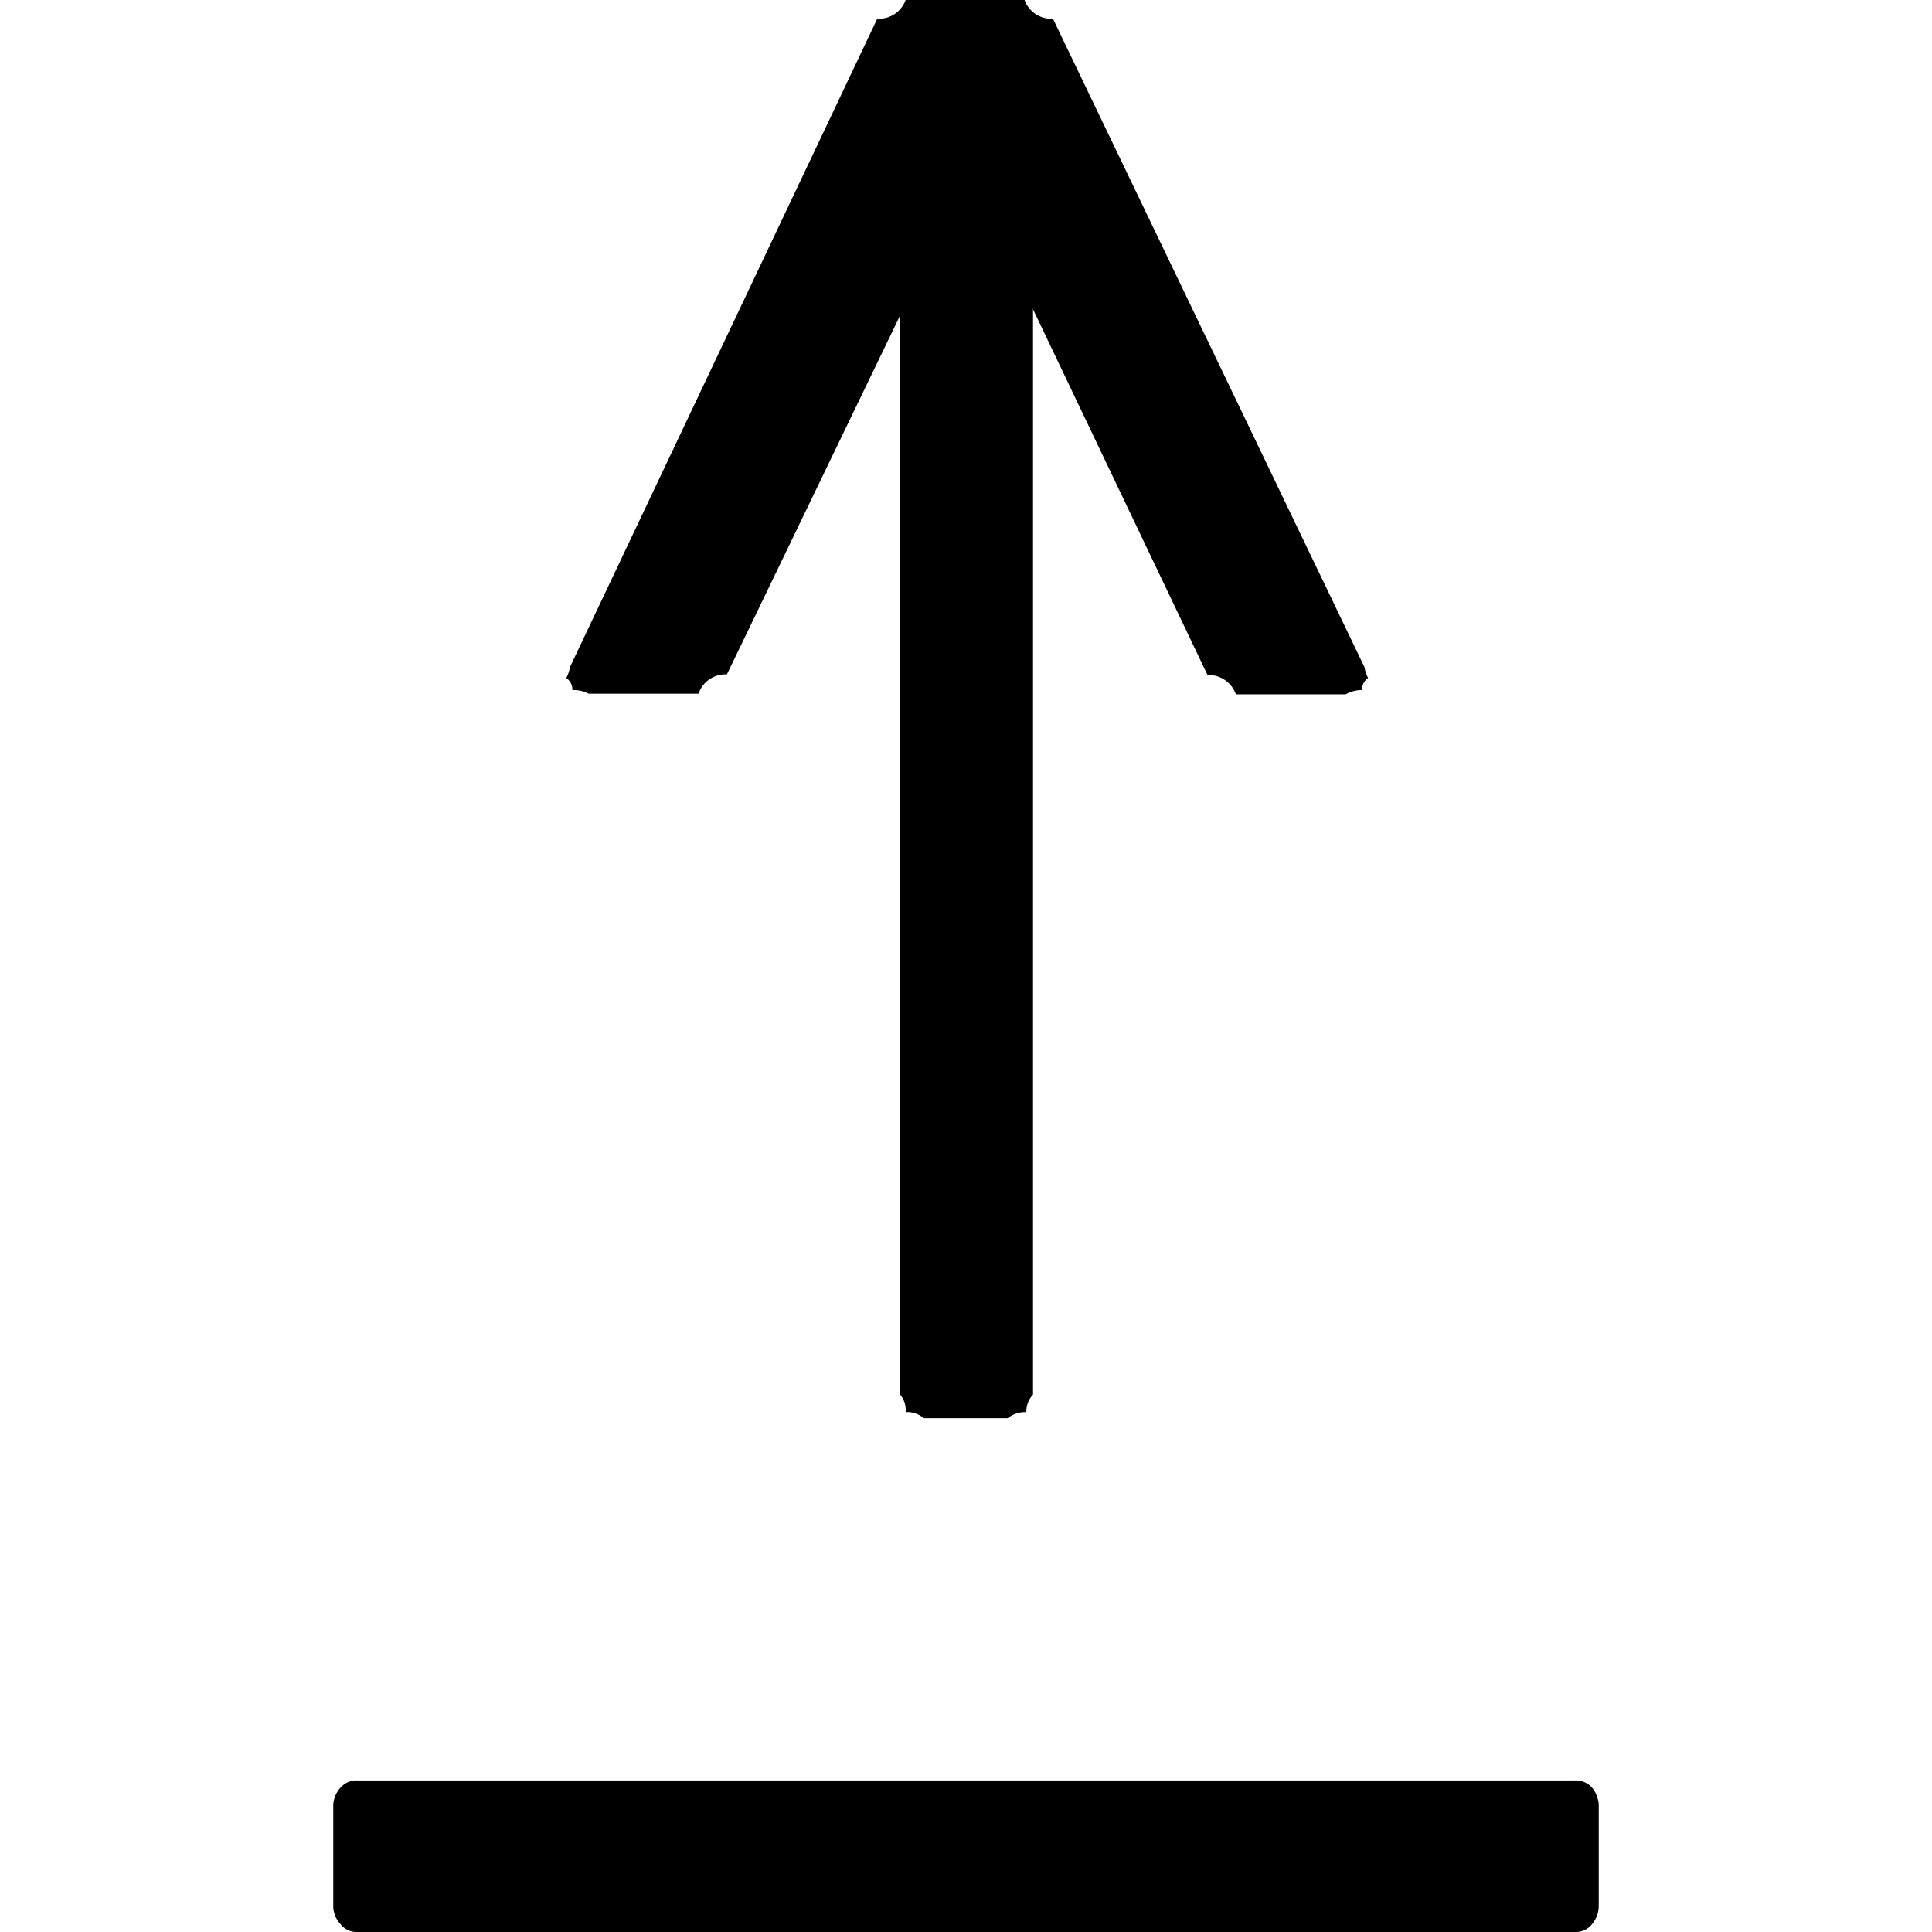 <svg xmlns="http://www.w3.org/2000/svg" viewBox="0 0 32 32"><path d="m 20,11.18 a 0.48,-0.48 0 0 0 0.47,0.32 h 1.82 a 0.54,-0.54 0 0 0 0.27,-0.07 0.23,-0.23 0 0 0 0.1,-0.2 0.59,-0.59 0 0 0 -0.06,-0.18 L 17.44,0.31 A 0.47,-0.47 0 0 0 16.97,-3.0530265e-4 H 15 A 0.47,-0.47 0 0 0 14.53,0.31 L 9.44,11.05 a 0.59,-0.59 0 0 0 -0.06,0.18 0.23,-0.23 0 0 0 0.1,0.2 0.54,-0.54 0 0 0 0.27,0.06 h 1.82 a 0.47,-0.47 0 0 0 0.47,-0.32 l 4,-8.29 z" /><path d="m 14.91,23.1 a 0.4,-0.4 0 0 0 0.09,0.29 0.41,-0.41 0 0 0 0.3,0.1 h 1.39 a 0.46,-0.46 0 0 0 0.31,-0.1 0.4,-0.4 0 0 0 0.11,-0.29 V 2.93 a 0.39,-0.39 0 0 0 -0.11,-0.28 0.38,-0.38 0 0 0 -0.29,-0.11 H 15.3 a 0.34,-0.34 0 0 0 -0.28,0.11 0.39,-0.39 0 0 0 -0.11,0.28 z" /><path d="M26.08,29.49a.36.36,0,0,1,.29.12.49.49,0,0,1,.11.33v1.61a.48.48,0,0,1-.11.32.34.34,0,0,1-.29.13H5.92a.33.33,0,0,1-.28-.13.44.44,0,0,1-.12-.32V29.94a.45.45,0,0,1,.12-.33.35.35,0,0,1,.28-.12Z" /></svg>
